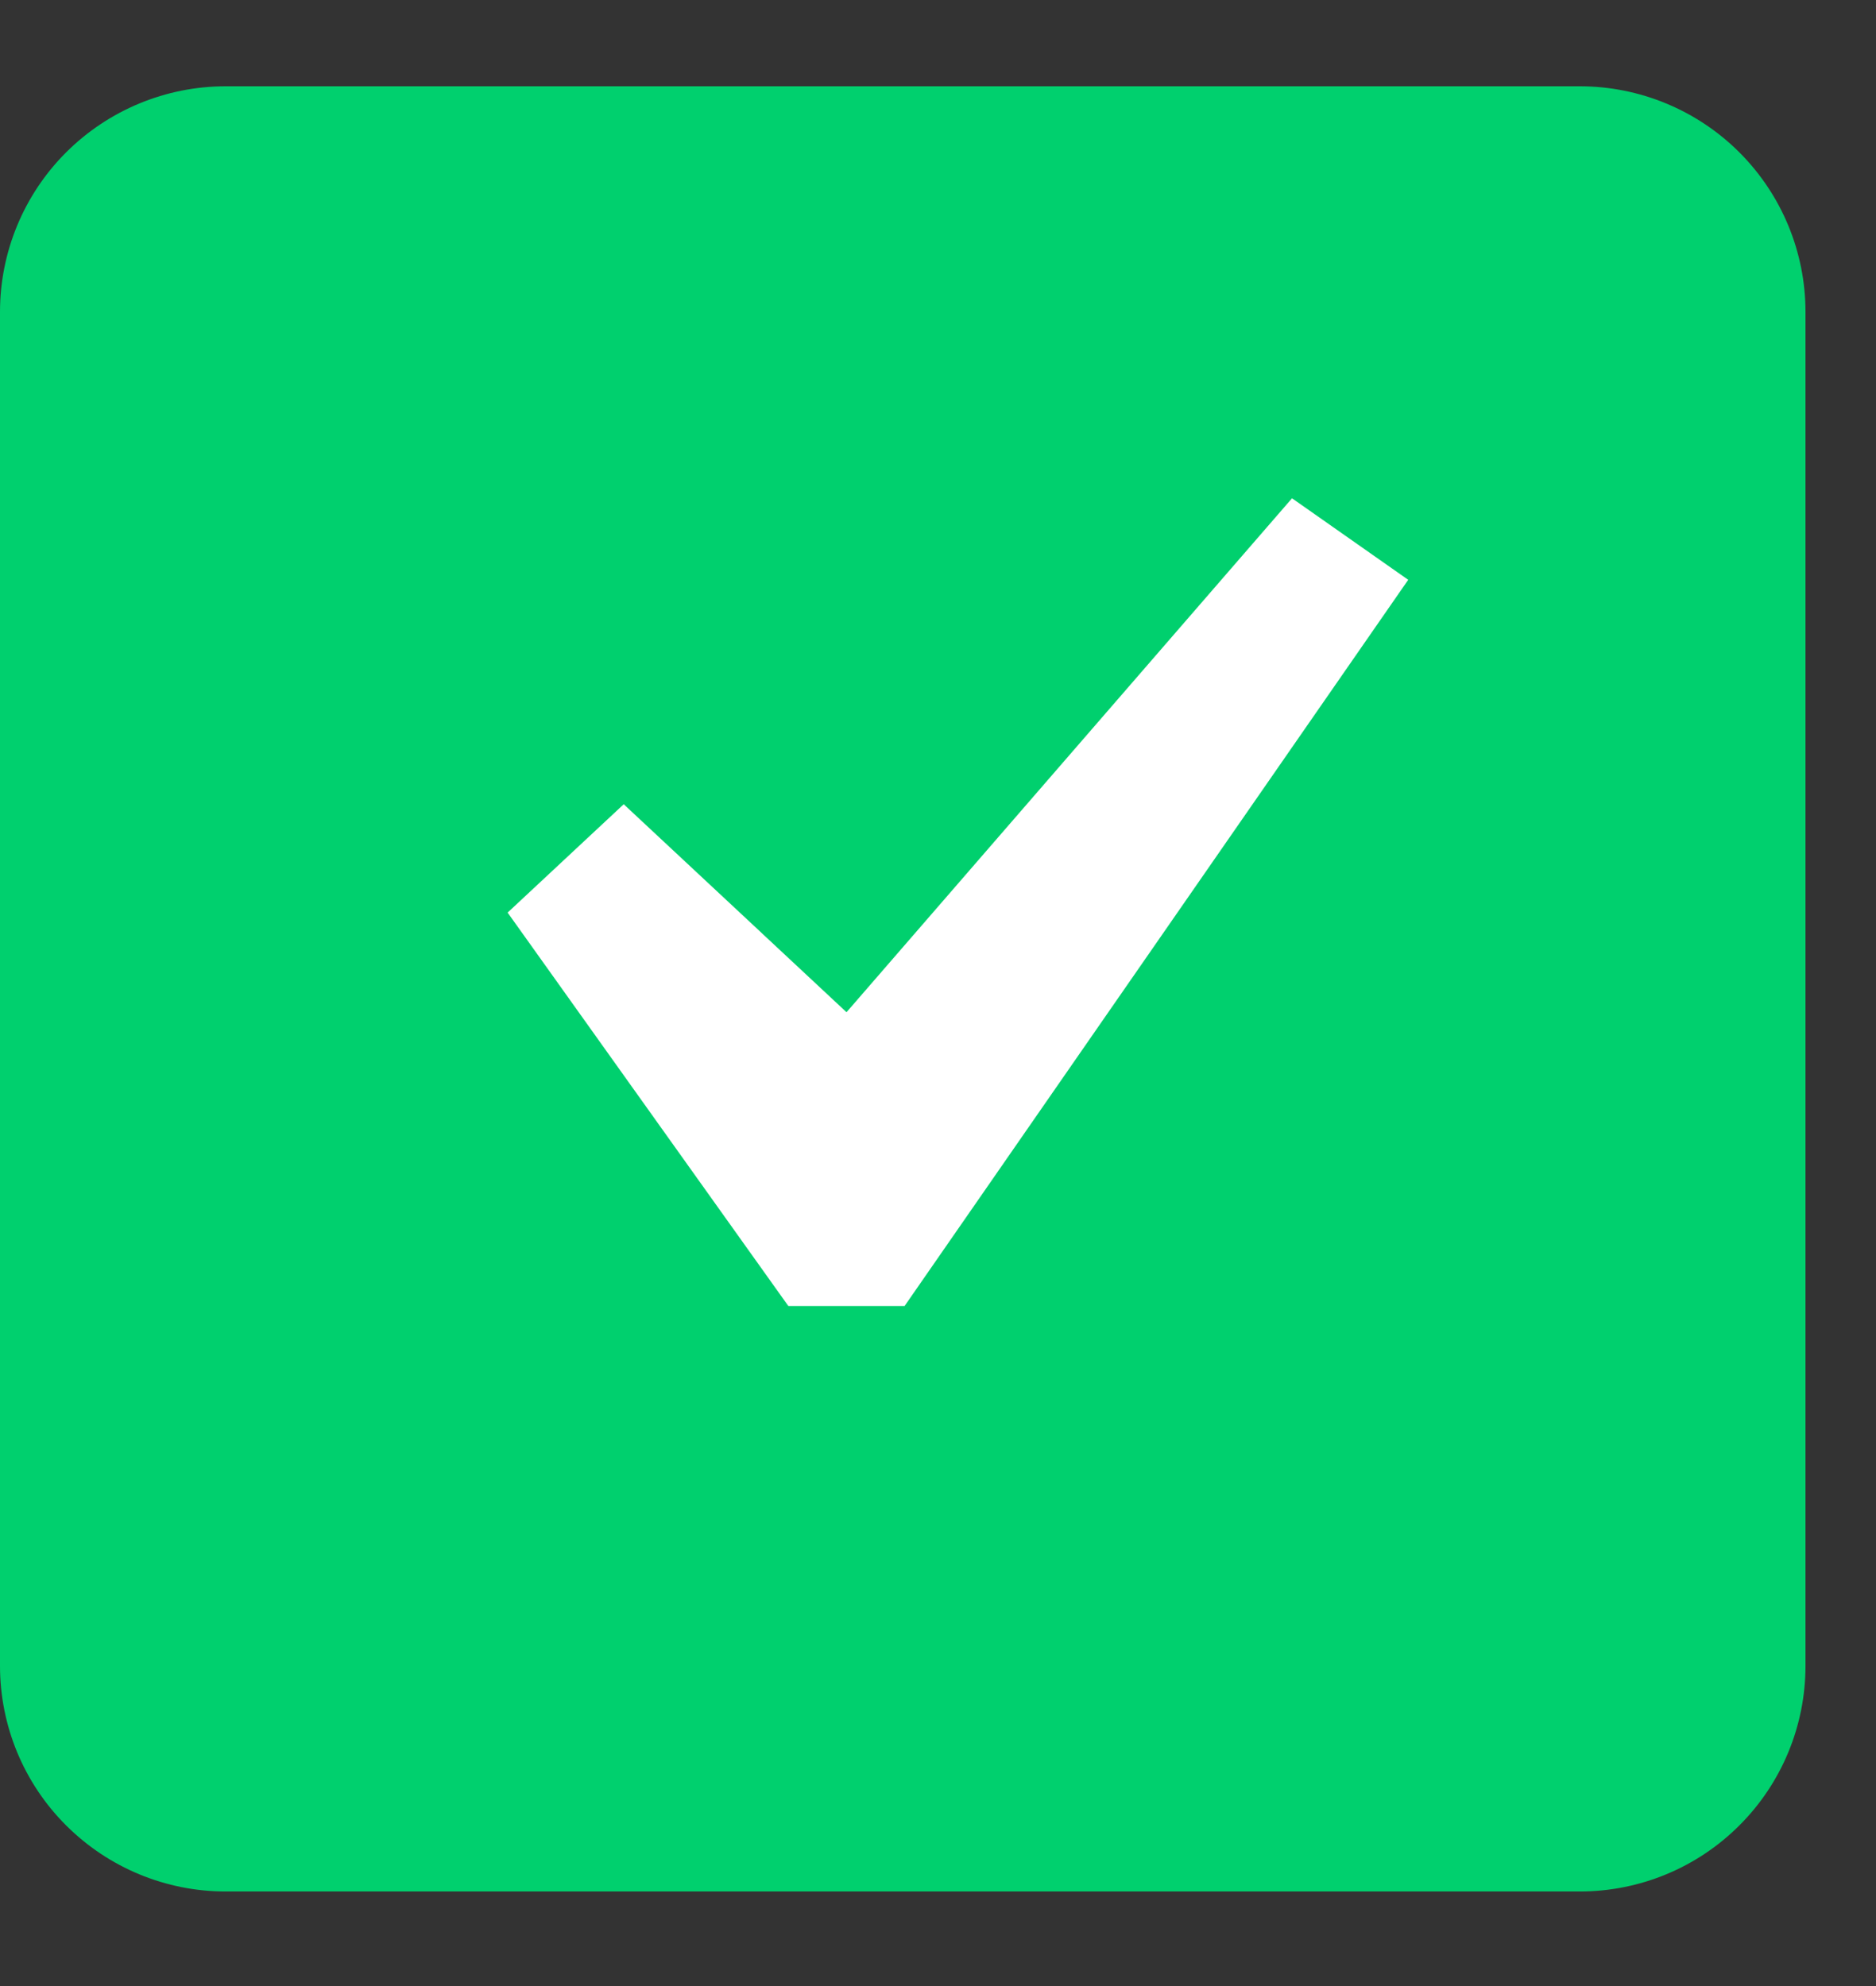 <svg width="17" height="18" viewBox="0 0 17 18" fill="none" xmlns="http://www.w3.org/2000/svg">
<rect x="0" y="0" width="17" height="18" fill="#333333" stroke="none"/>
<path d="M2.045 0.782C1.503 0.782 0.983 0.998 0.599 1.381C0.215 1.765 0 2.285 0 2.827L0 15.098C0 15.641 0.215 16.161 0.599 16.544C0.983 16.928 1.503 17.143 2.045 17.143H14.316C14.858 17.143 15.379 16.928 15.762 16.544C16.146 16.161 16.361 15.641 16.361 15.098V2.827C16.361 2.285 16.146 1.765 15.762 1.381C15.379 0.998 14.858 0.782 14.316 0.782L2.045 0.782Z" fill="#00D06E"/>
<path d="M11.708 4.516L12.761 5.255L8.197 11.837H7.144L4.6 8.271L5.652 7.289L7.671 9.174L11.708 4.516Z" fill="white"/>
</svg>
